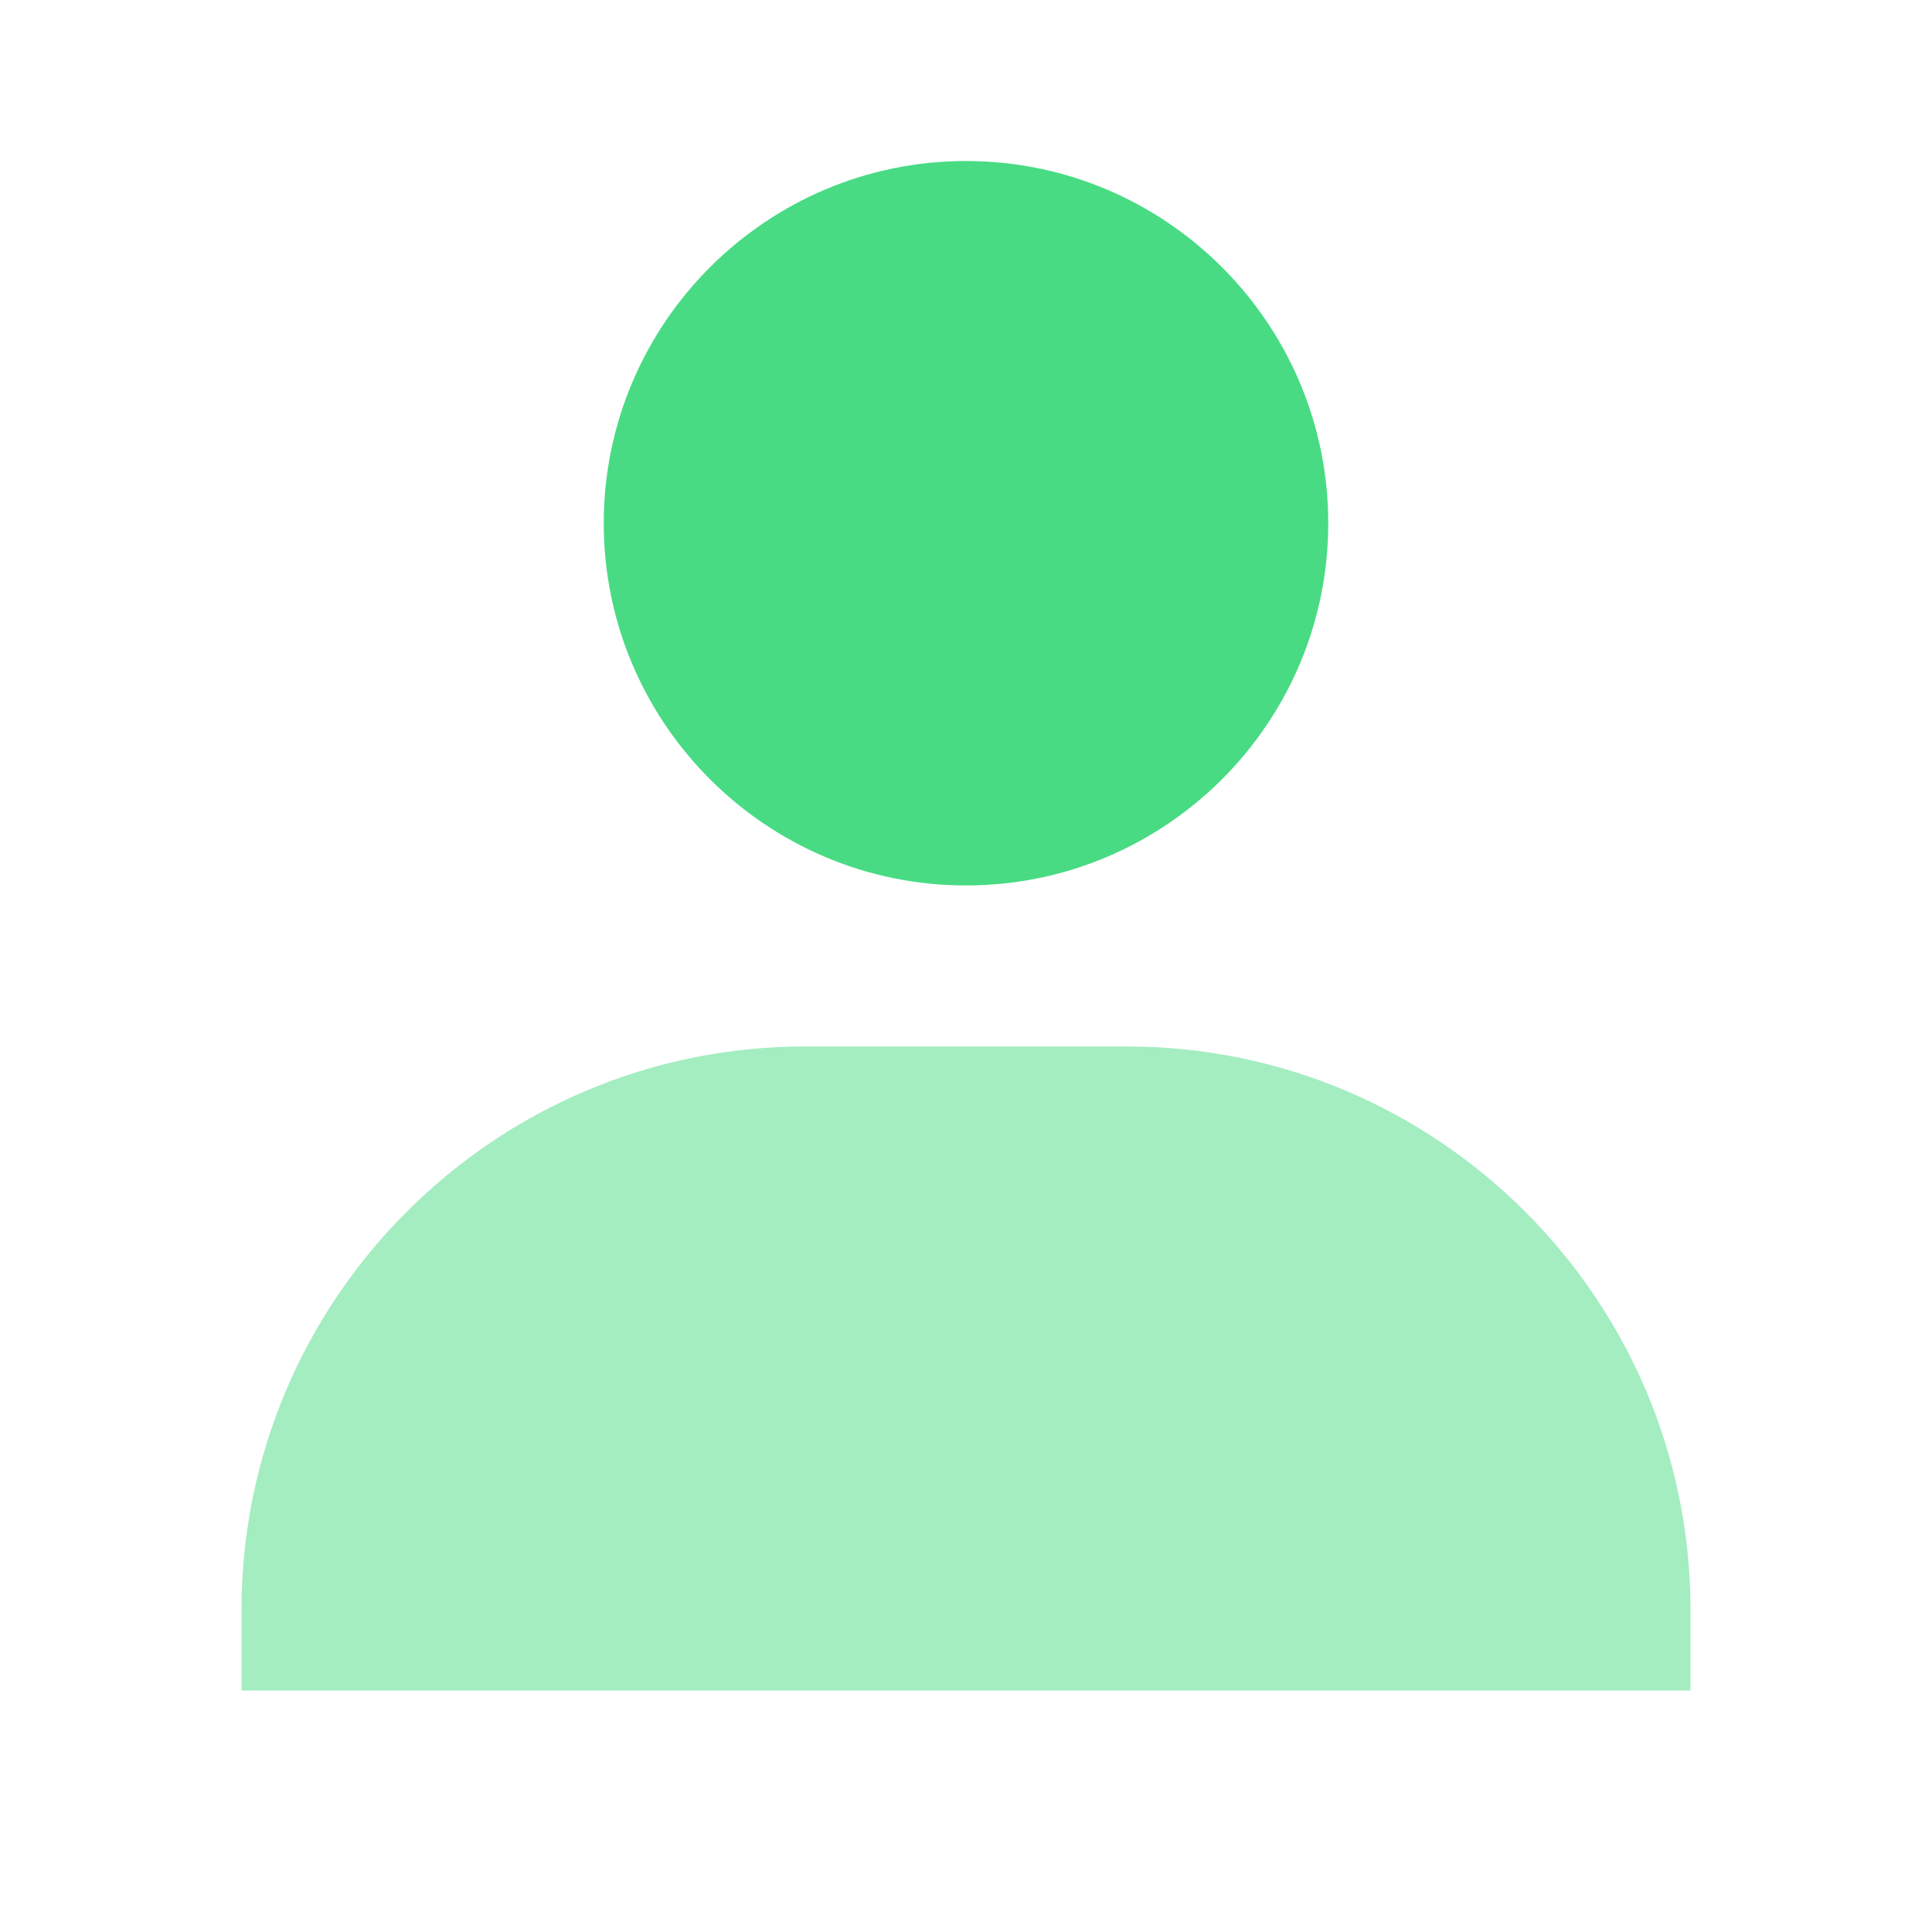 <svg width="32" height="32" viewBox="0 0 32 32" fill="none" xmlns="http://www.w3.org/2000/svg">
<path d="M26.667 28H28V26.666C28 21.521 23.812 17.333 18.667 17.333H13.333C8.187 17.333 4 21.521 4 26.666V28H5.333H6.667H25.333H26.667Z" fill="#A3EDC1"/>
<path d="M10 8.666C10 11.975 12.692 14.666 16 14.666C19.308 14.666 22 11.975 22 8.666C22 5.359 19.308 2.667 16 2.667C12.692 2.667 10 5.359 10 8.666Z" fill="#48DB84"/>
</svg>
